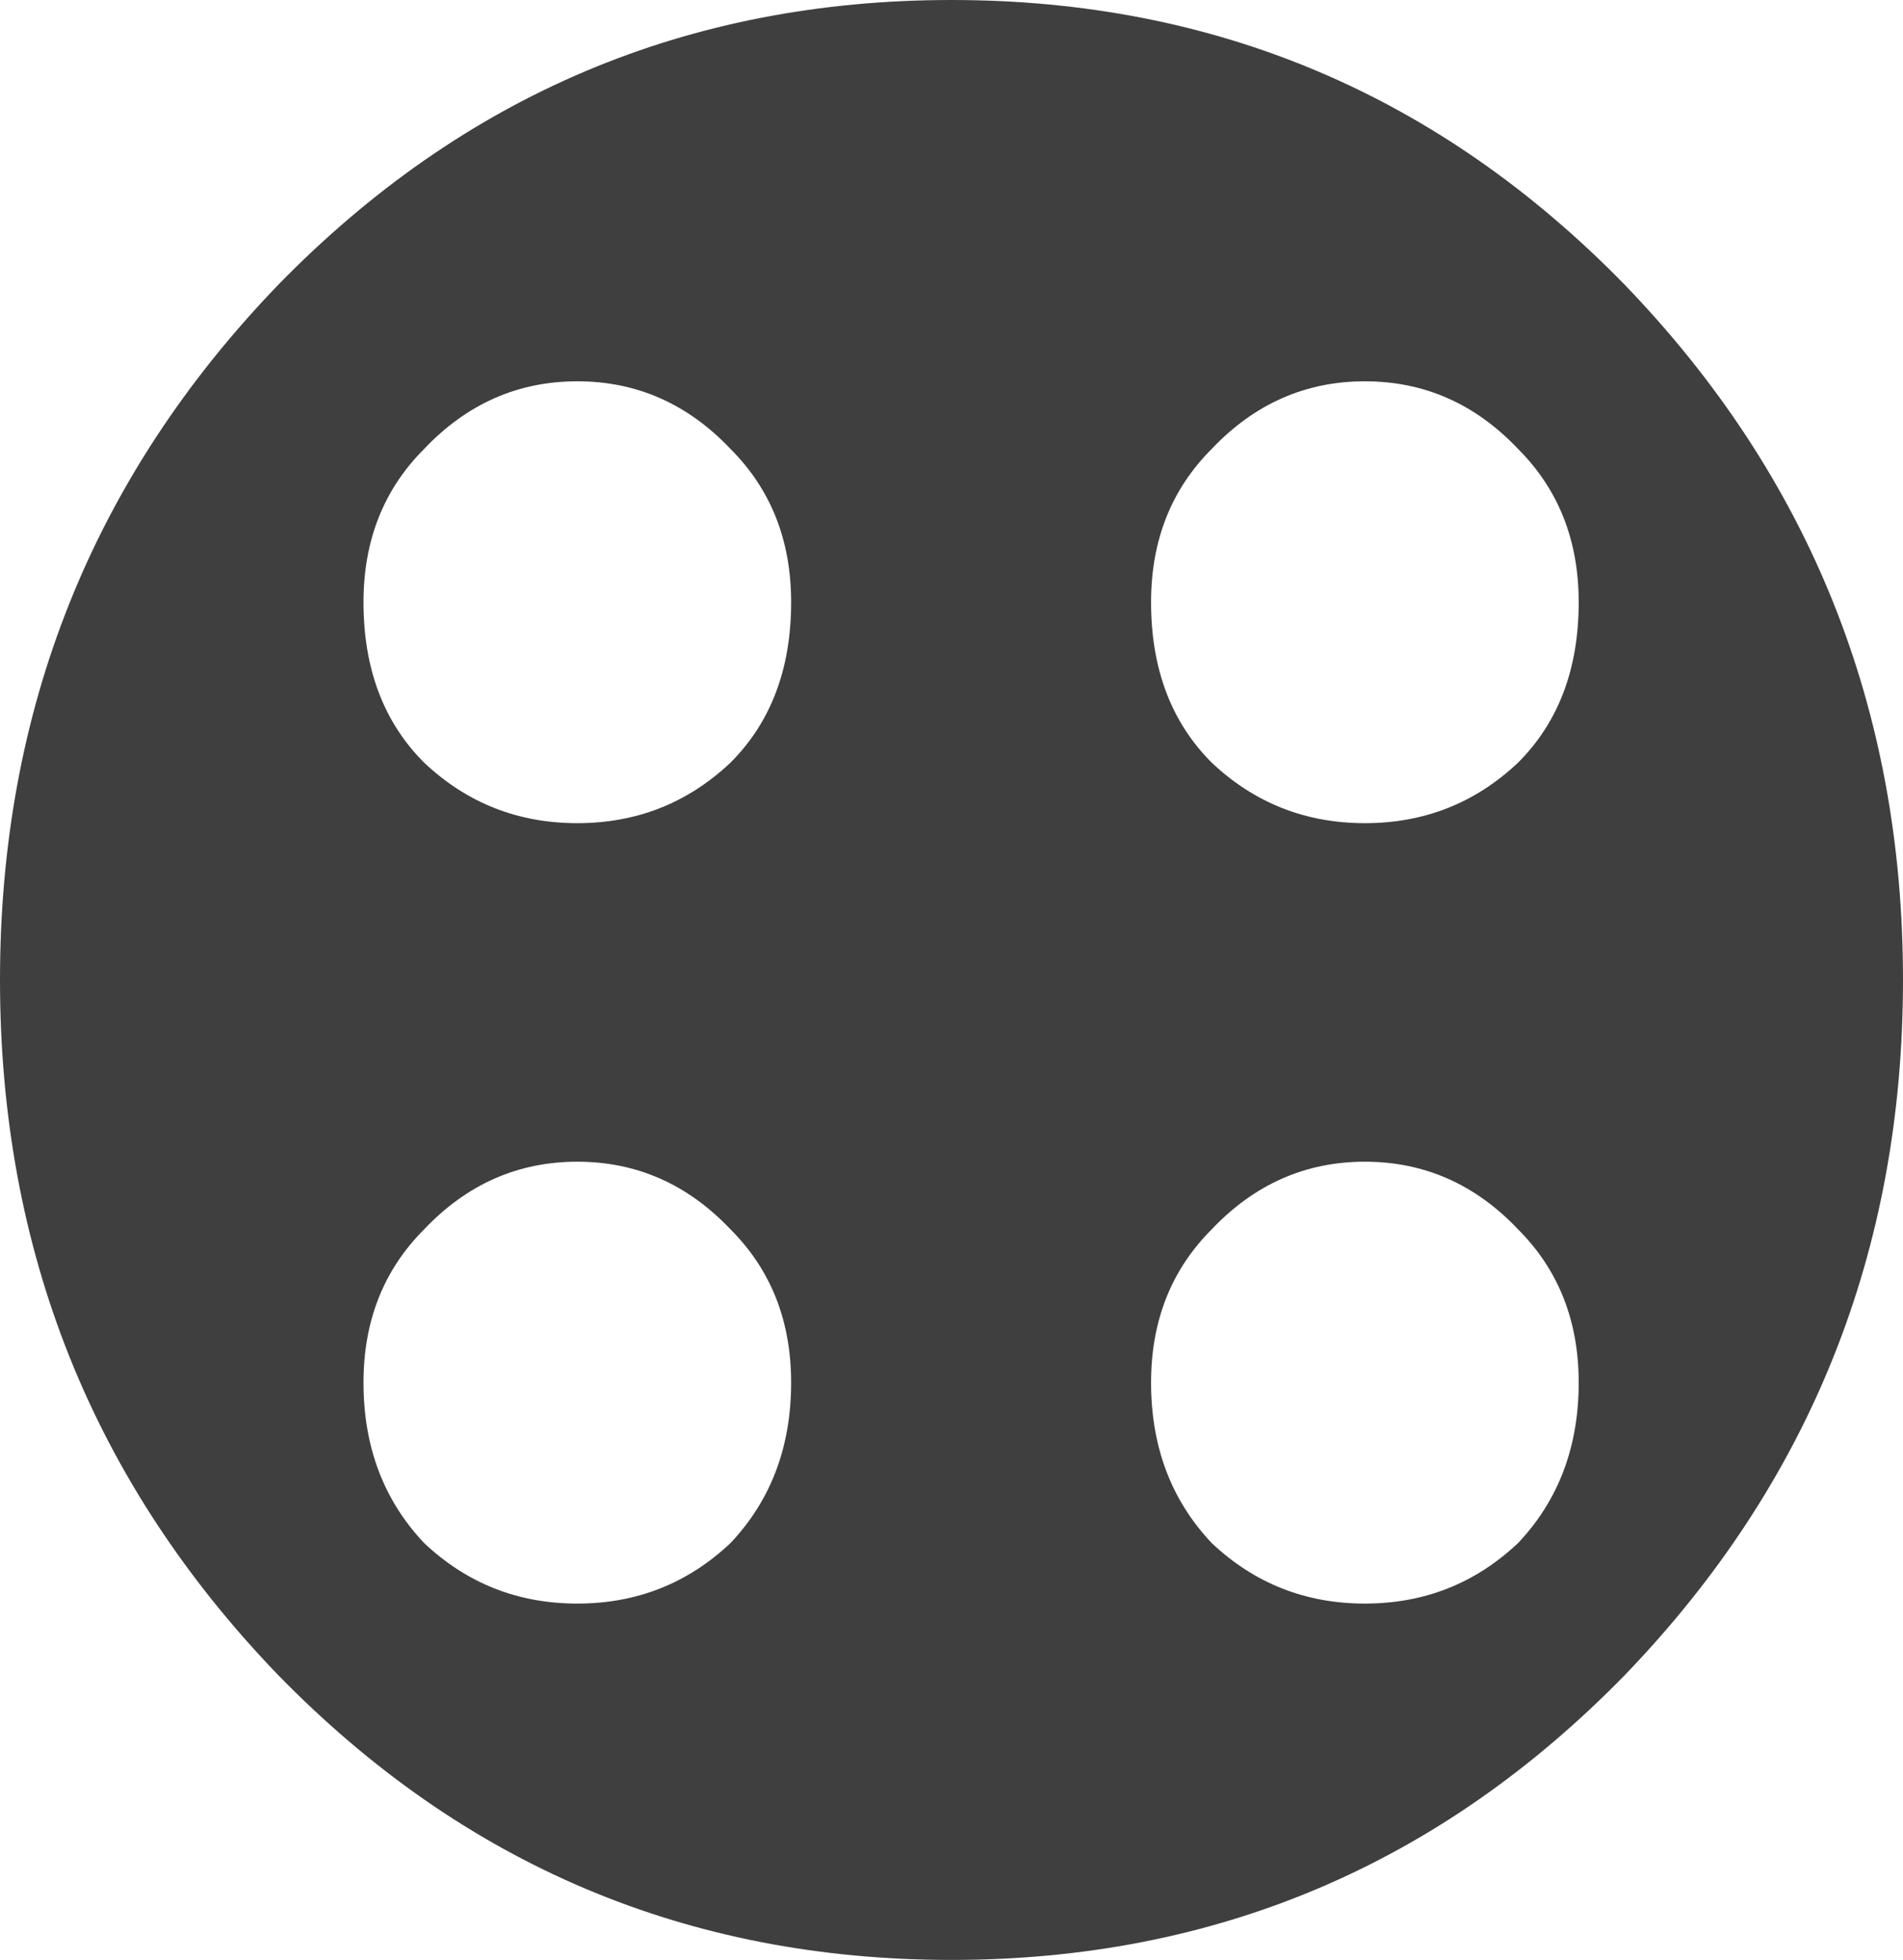 <?xml version="1.0" encoding="UTF-8" standalone="no"?>
<svg xmlns:xlink="http://www.w3.org/1999/xlink" height="27.5px" width="26.7px" xmlns="http://www.w3.org/2000/svg">
  <g transform="matrix(1.0, 0.0, 0.0, 1.0, 13.35, 13.75)">
    <path d="M8.8 -5.3 Q8.8 -6.6 7.95 -7.45 7.05 -8.4 5.8 -8.4 4.55 -8.4 3.65 -7.45 2.8 -6.6 2.8 -5.3 2.8 -3.9 3.65 -3.05 4.55 -2.2 5.8 -2.2 7.05 -2.2 7.95 -3.05 8.8 -3.9 8.8 -5.3 M13.35 0.0 Q13.35 5.7 9.45 9.75 5.55 13.75 0.0 13.75 -5.55 13.75 -9.45 9.75 -13.35 5.7 -13.35 0.0 -13.35 -5.7 -9.45 -9.75 -5.55 -13.75 0.0 -13.75 5.55 -13.75 9.45 -9.75 13.35 -5.7 13.35 0.0 M-2.25 5.65 Q-2.25 4.35 -3.1 3.5 -4.0 2.55 -5.25 2.55 -6.5 2.55 -7.4 3.5 -8.25 4.35 -8.25 5.65 -8.25 7.0 -7.4 7.9 -6.5 8.75 -5.25 8.75 -4.0 8.75 -3.1 7.9 -2.25 7.0 -2.25 5.65 M-2.25 -5.3 Q-2.25 -6.6 -3.1 -7.45 -4.0 -8.4 -5.25 -8.4 -6.5 -8.4 -7.4 -7.45 -8.25 -6.6 -8.25 -5.3 -8.25 -3.9 -7.4 -3.05 -6.5 -2.2 -5.25 -2.2 -4.0 -2.2 -3.1 -3.05 -2.25 -3.9 -2.25 -5.3 M8.8 5.65 Q8.8 4.35 7.95 3.5 7.05 2.55 5.8 2.55 4.55 2.55 3.65 3.5 2.8 4.35 2.8 5.65 2.8 7.0 3.65 7.9 4.55 8.75 5.8 8.75 7.05 8.75 7.95 7.9 8.8 7.0 8.8 5.65" fill="#3f3f3f" fill-rule="evenodd" stroke="none"/>
  </g>
</svg>
